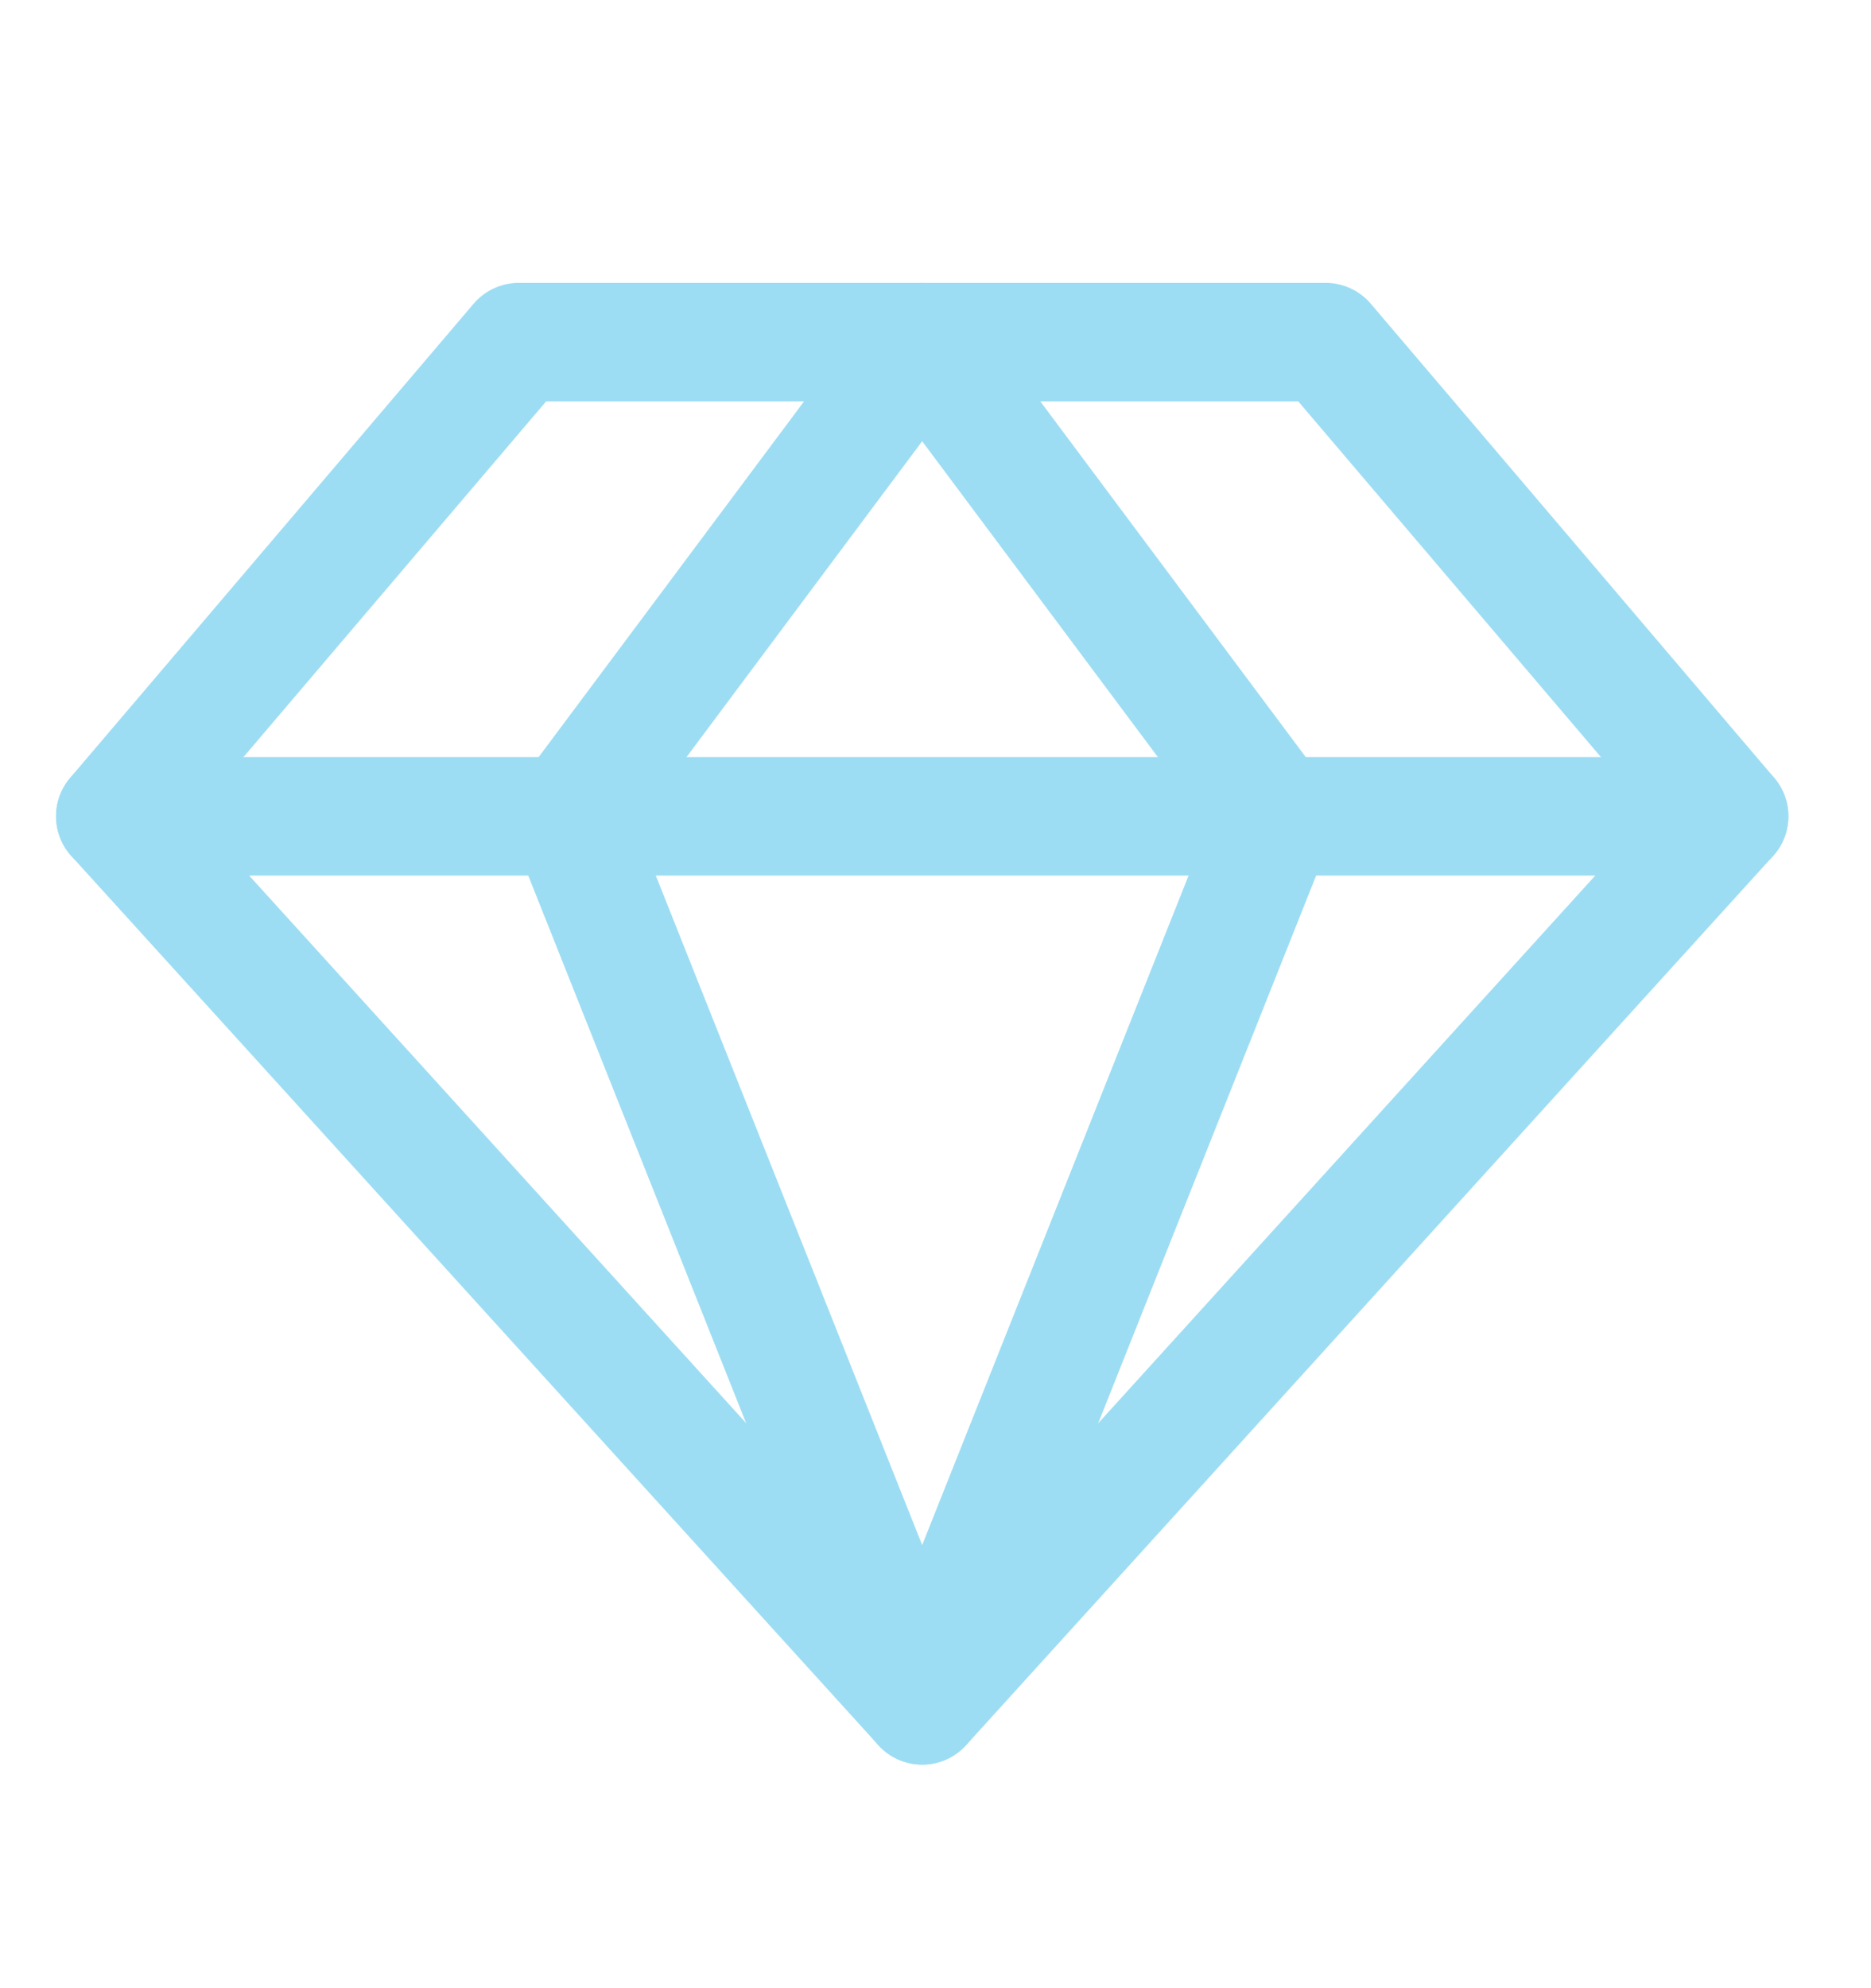 <svg width="32" height="34" viewBox="0 0 32 34" fill="none" xmlns="http://www.w3.org/2000/svg">
<path d="M8.872 5.851H22.673L29.573 13.959L15.773 29.163L1.972 13.959L8.872 5.851Z" stroke="#9DDDF3" stroke-width="2.027" stroke-linecap="round" stroke-linejoin="round"/>
<path d="M21.823 13.959L15.772 29.163L9.722 13.959L15.772 5.851L21.823 13.959Z" stroke="#9DDDF3" stroke-width="2.027" stroke-linecap="round" stroke-linejoin="round"/>
<path d="M1.972 13.96H29.573" stroke="#9DDDF3" stroke-width="2.027" stroke-linecap="round" stroke-linejoin="round"/>
</svg>
